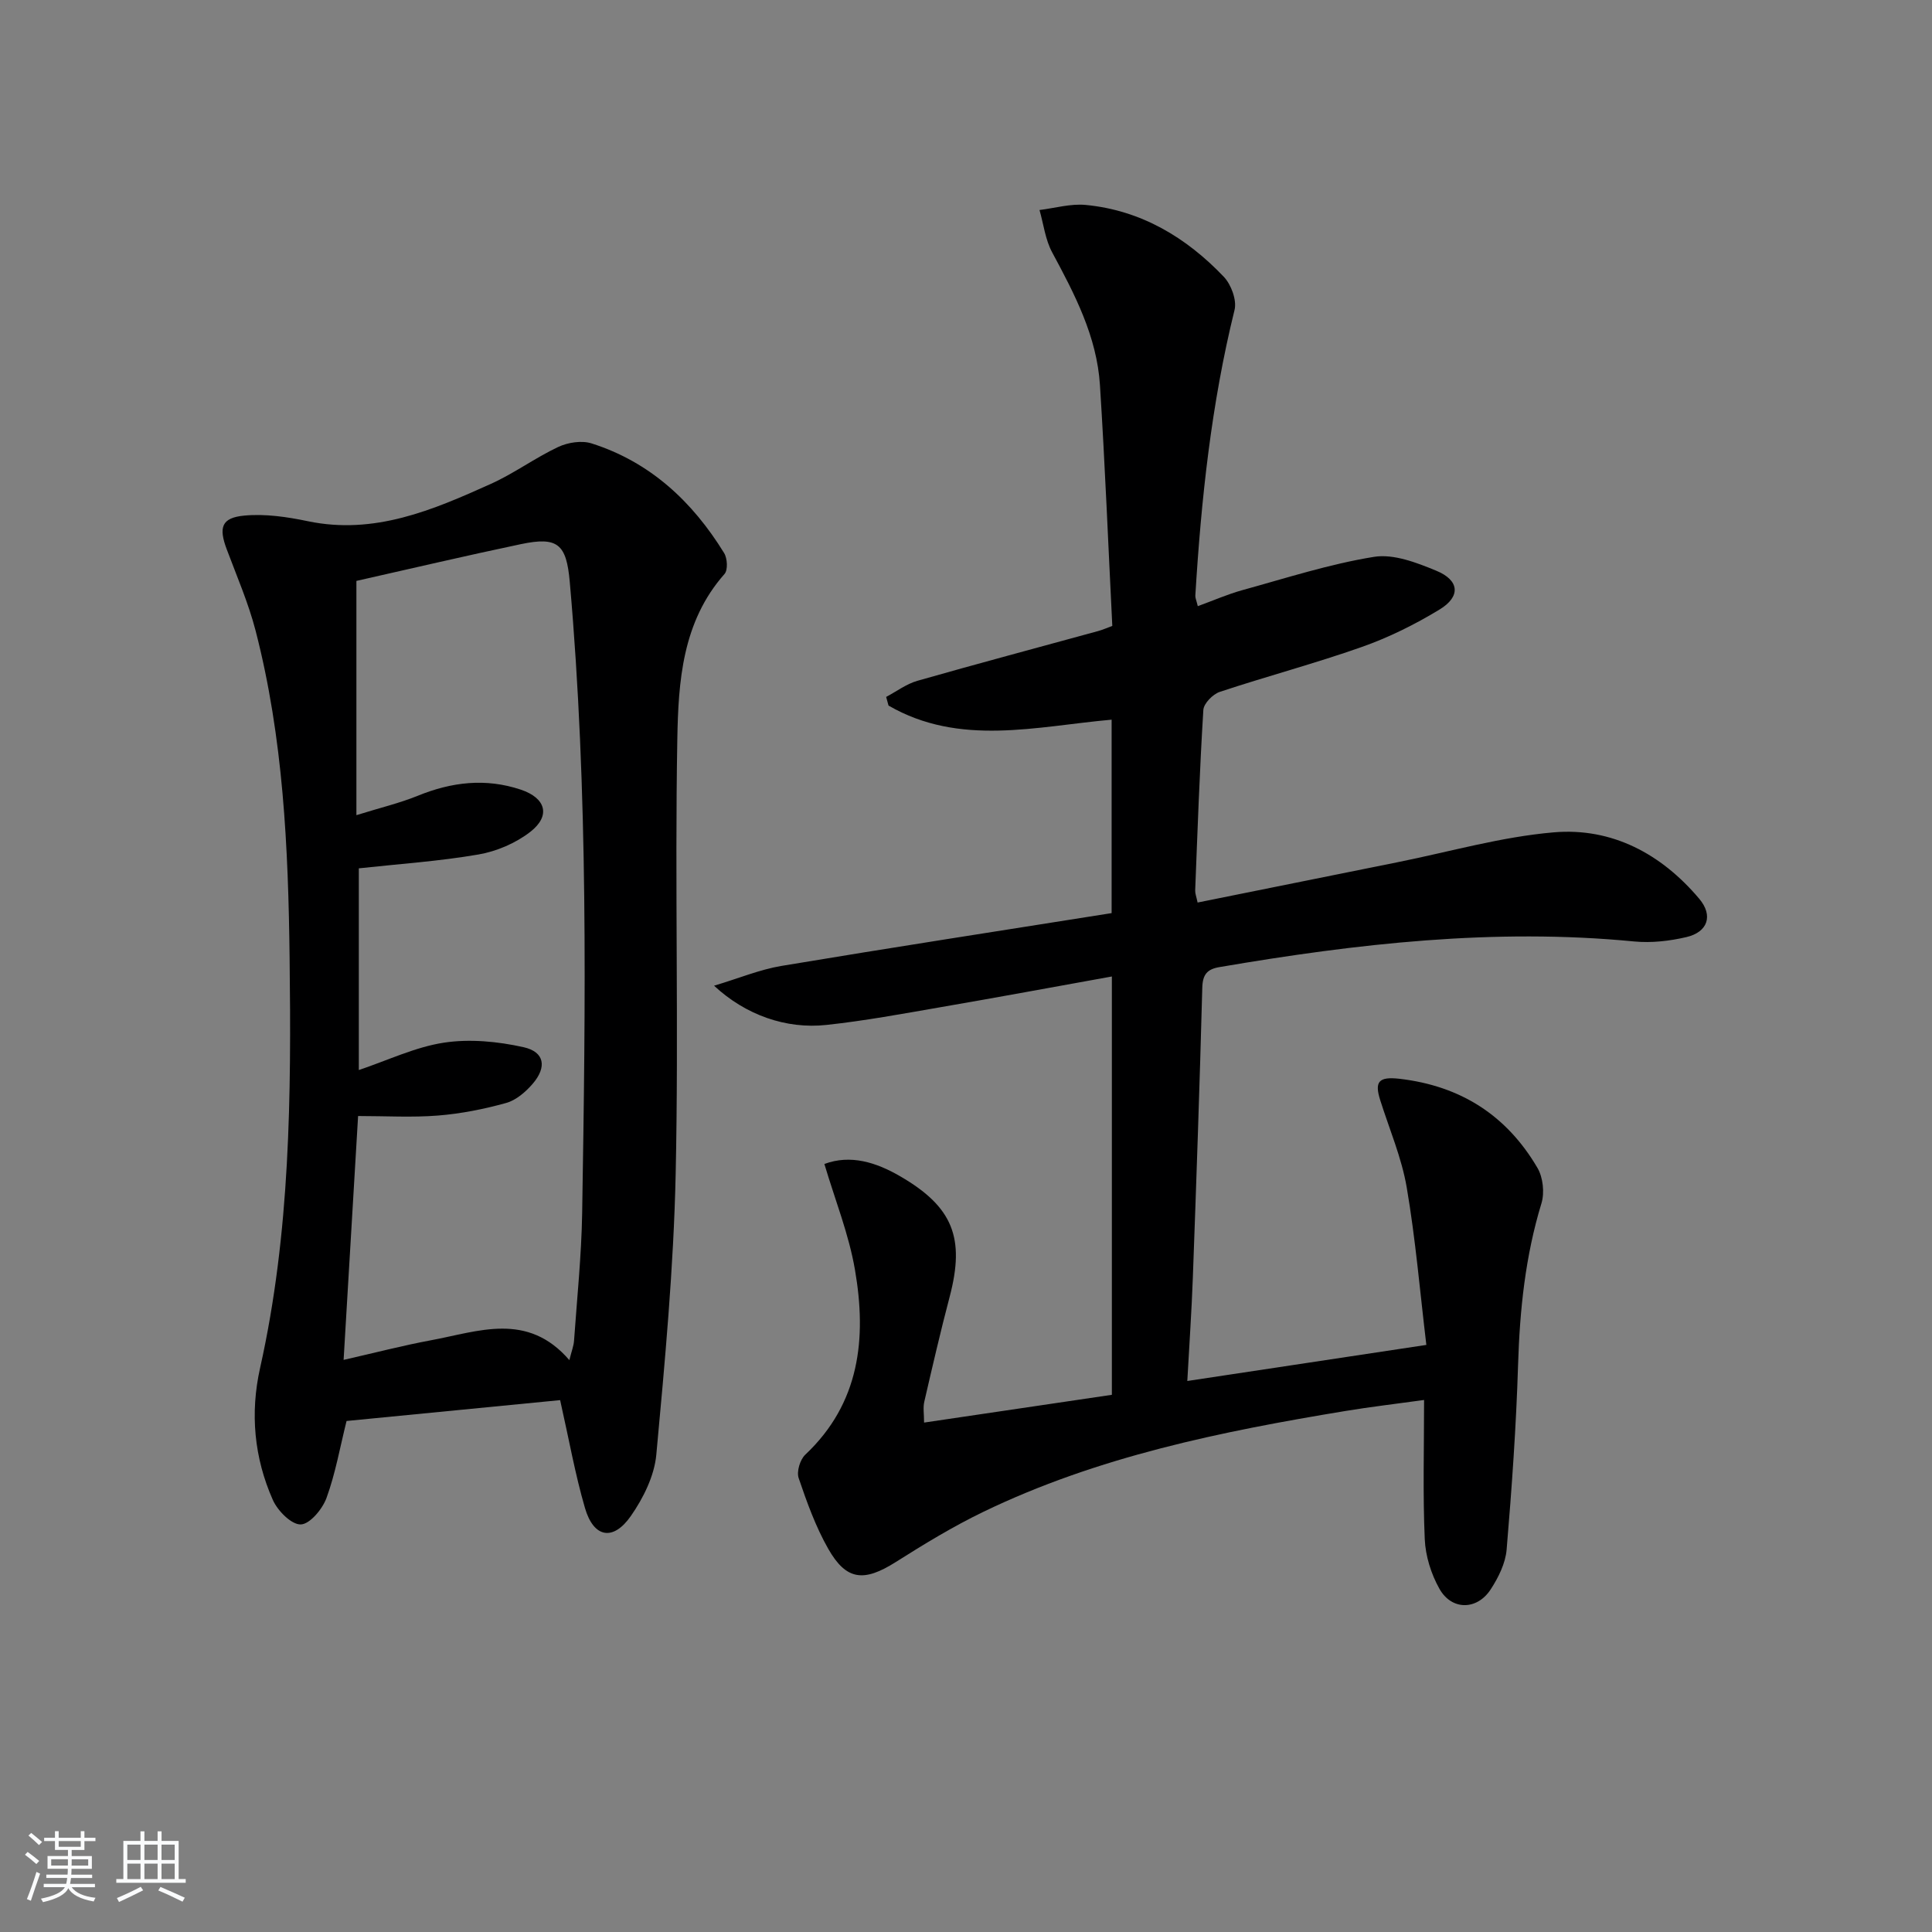 <svg enable-background="new 0 0 400 400" viewBox="0 0 400 400" xmlns="http://www.w3.org/2000/svg"><rect x="0" y="0" width="400" height="400" fill="#808080" stroke="none"/><path d="m5.17 384 .55-.58c.85.61 1.65 1.24 2.4 1.87l-.59.64c-.83-.73-1.62-1.38-2.36-1.93m1.22 9.53-.82-.34c.71-1.76 1.37-3.64 1.98-5.63.24.13.5.25.76.36-.6 1.67-1.24 3.54-1.92 5.61m-.5-13.5.57-.54c.56.44 1.31 1.06 2.26 1.87l-.65.64c-.67-.66-1.4-1.32-2.18-1.97m3.25.46h2.24v-1.36h.77v1.36h4.57v-1.36h.76v1.36h2.28v.69h-2.28v1.84h-2.64v1.26h4.18v2.64h-4.21c0 .45-.02.86-.05 1.21h4.32v.69h-4.38c-.04.34-.1.75-.19 1.22h5.15v.69h-4.82c.87 1.19 2.51 1.92 4.93 2.19-.17.31-.3.57-.37.76-2.77-.49-4.52-1.41-5.26-2.76-.56 1.26-2.3 2.23-5.24 2.9-.12-.24-.26-.48-.43-.72 2.73-.55 4.38-1.34 4.96-2.38h-4.38v-.69h4.65c.1-.38.17-.79.21-1.22h-4.32v-.69h4.4c.03-.34.05-.75.05-1.21h-4.2v-2.64h4.23v-1.26h-2.69v-1.84h-2.24zm1.46 4.46v1.29h3.45c.01-.4.02-.57.01-.53v-.32-.45h-3.46zm1.55-2.59h4.57v-1.19h-4.57zm6.11 2.59h-3.42v.77c-.01.19-.01.37-.02.53h3.44z" fill="#fafbfc"/><path d="m32.63 379.16h.82v1.98h3.54v7.89h1.46v.78h-14.37v-.78h1.46v-7.89h3.54v-1.98h.82v1.98h2.73zm-3.49 11.48.5.73c-1.61.82-3.28 1.63-5 2.42-.13-.27-.28-.55-.44-.82 1.75-.73 3.4-1.5 4.94-2.33m-2.78-5.55h2.73v-3.18h-2.73zm0 3.95h2.73v-3.2h-2.73zm3.54-3.95h2.73v-3.18h-2.73zm0 3.95h2.73v-3.2h-2.73zm7.89 4.68c-1.84-.92-3.51-1.7-5.02-2.32l.45-.73c1.89.8 3.57 1.55 5.04 2.23zm-1.62-11.81h-2.73v3.18h2.73zm-2.73 7.13h2.73v-3.2h-2.73z" fill="#fafbfc"/><g fill="#000001"><path d="m170.68 240.99c5.41-2.02 10.73-.34 15.7 2.55 10.95 6.35 13.43 12.8 10.24 24.93-1.9 7.21-3.58 14.49-5.26 21.76-.28 1.22-.04 2.56-.04 4.3 13.02-1.92 25.77-3.81 38.88-5.75 0-28.73 0-57.28 0-86.61-12.04 2.17-23.74 4.34-35.47 6.36-7.85 1.36-15.71 2.82-23.62 3.67-8.37.91-16.76-2.06-23.27-8.12 5.15-1.54 9.47-3.35 13.97-4.1 22.58-3.77 45.21-7.26 68.34-10.93 0-12.89 0-26.28 0-40.05-15.6 1.39-31.46 5.61-46.19-2.92-.16-.6-.33-1.19-.49-1.79 2.15-1.14 4.19-2.69 6.48-3.34 12.44-3.55 24.94-6.88 37.42-10.3.94-.26 1.83-.66 2.92-1.06-.84-16.73-1.5-33.32-2.56-49.89-.64-10.02-5.21-18.76-9.89-27.45-1.42-2.63-1.78-5.83-2.62-8.77 3.19-.39 6.44-1.35 9.56-1.05 11.45 1.1 20.81 6.71 28.59 14.87 1.53 1.61 2.73 4.84 2.23 6.87-4.8 19.44-6.91 39.22-8.12 59.14-.03.47.21.95.51 2.19 3.14-1.14 6.11-2.45 9.2-3.31 9.05-2.49 18.05-5.41 27.28-6.9 4.06-.66 8.84 1.2 12.89 2.87 4.82 1.98 5.11 5.35.69 8.03-5.08 3.09-10.51 5.79-16.11 7.76-9.69 3.42-19.65 6.06-29.41 9.3-1.43.48-3.31 2.39-3.39 3.74-.77 12.44-1.2 24.91-1.69 37.37-.02.63.24 1.27.5 2.5 13.93-2.81 27.7-5.6 41.47-8.36 10.74-2.16 21.4-5.24 32.24-6.17 12.09-1.04 22.32 4.47 30.14 13.74 2.96 3.5 1.76 6.91-2.63 7.94-3.5.82-7.27 1.25-10.83.91-28.93-2.81-57.44.45-85.88 5.31-2.54.43-3.47 1.54-3.54 4.28-.53 19.96-1.22 39.91-1.95 59.87-.25 6.95-.73 13.89-1.15 21.54 16.52-2.49 32.34-4.88 49.49-7.47-1.32-11.01-2.23-21.88-4.06-32.59-1.05-6.16-3.59-12.06-5.49-18.08-1.19-3.77-.4-4.93 3.98-4.43 12.7 1.47 22.21 7.59 28.58 18.46 1.15 1.97 1.49 5.14.82 7.33-3.34 10.93-4.49 22.06-4.84 33.43-.39 12.77-1.3 25.54-2.37 38.27-.24 2.83-1.71 5.79-3.31 8.24-2.83 4.33-8.06 4.36-10.59-.12-1.73-3.06-2.9-6.81-3.05-10.31-.41-9.29-.14-18.61-.14-28.8-5.91.82-11.09 1.42-16.23 2.27-25.77 4.25-51.3 9.43-75.04 20.9-6.25 3.02-12.24 6.67-18.12 10.39-6.57 4.15-10.22 3.85-13.98-2.76-2.6-4.57-4.42-9.64-6.12-14.64-.45-1.34.29-3.81 1.37-4.83 11.33-10.67 12.73-24.1 10.3-38.23-1.26-7.4-4.13-14.51-6.34-21.96z"/><path d="m115.97 289.88c-14.55 1.42-29.36 2.87-44.22 4.32-1.36 5.45-2.3 10.86-4.15 15.93-.84 2.31-3.46 5.45-5.34 5.49-1.94.04-4.79-2.84-5.78-5.09-3.86-8.72-4.73-17.93-2.63-27.31 6.26-27.99 6.46-56.41 6.11-84.88-.27-22.81-1.3-45.55-7.04-67.76-1.49-5.75-3.89-11.27-5.98-16.86-1.69-4.51-1.11-6.52 3.62-6.97 4.32-.41 8.87.26 13.17 1.16 13.79 2.88 25.87-2.31 37.86-7.71 4.83-2.17 9.18-5.4 13.98-7.66 2-.94 4.85-1.39 6.9-.74 12.13 3.85 20.89 12.04 27.45 22.7.68 1.1.81 3.52.08 4.34-8.75 9.89-9.56 22.25-9.77 34.27-.53 29.98.31 59.99-.34 89.97-.42 19.4-2.22 38.78-4.01 58.12-.41 4.38-2.69 8.97-5.26 12.66-3.68 5.29-7.72 4.52-9.51-1.65-2.03-6.97-3.3-14.16-5.14-22.33zm-44.83-8.33c6.49-1.47 12.25-2.98 18.08-4.06 9.81-1.81 19.97-5.98 28.66 4.11.46-1.87.9-2.94.97-4.04.62-8.79 1.53-17.57 1.68-26.37.71-43.61 1.29-87.23-2.57-130.75-.69-7.79-2.47-9.39-10.12-7.78-11.47 2.41-22.89 5.1-34.05 7.61v48.5c4.94-1.54 8.92-2.48 12.67-4 7.03-2.87 14.08-3.72 21.37-1.28 5.17 1.73 6.25 5.39 1.97 8.73-3.01 2.34-6.97 4.04-10.73 4.69-8.1 1.4-16.36 1.95-24.78 2.87v41.76c6.04-2.03 11.7-4.77 17.63-5.67 5.35-.81 11.15-.25 16.48.94 4.35.97 4.86 4.11 1.9 7.56-1.45 1.69-3.43 3.4-5.48 3.98-4.6 1.28-9.37 2.23-14.12 2.61-5.37.43-10.8.1-16.56.1-.98 16.35-1.97 33.04-3 50.49z"/></g></svg>